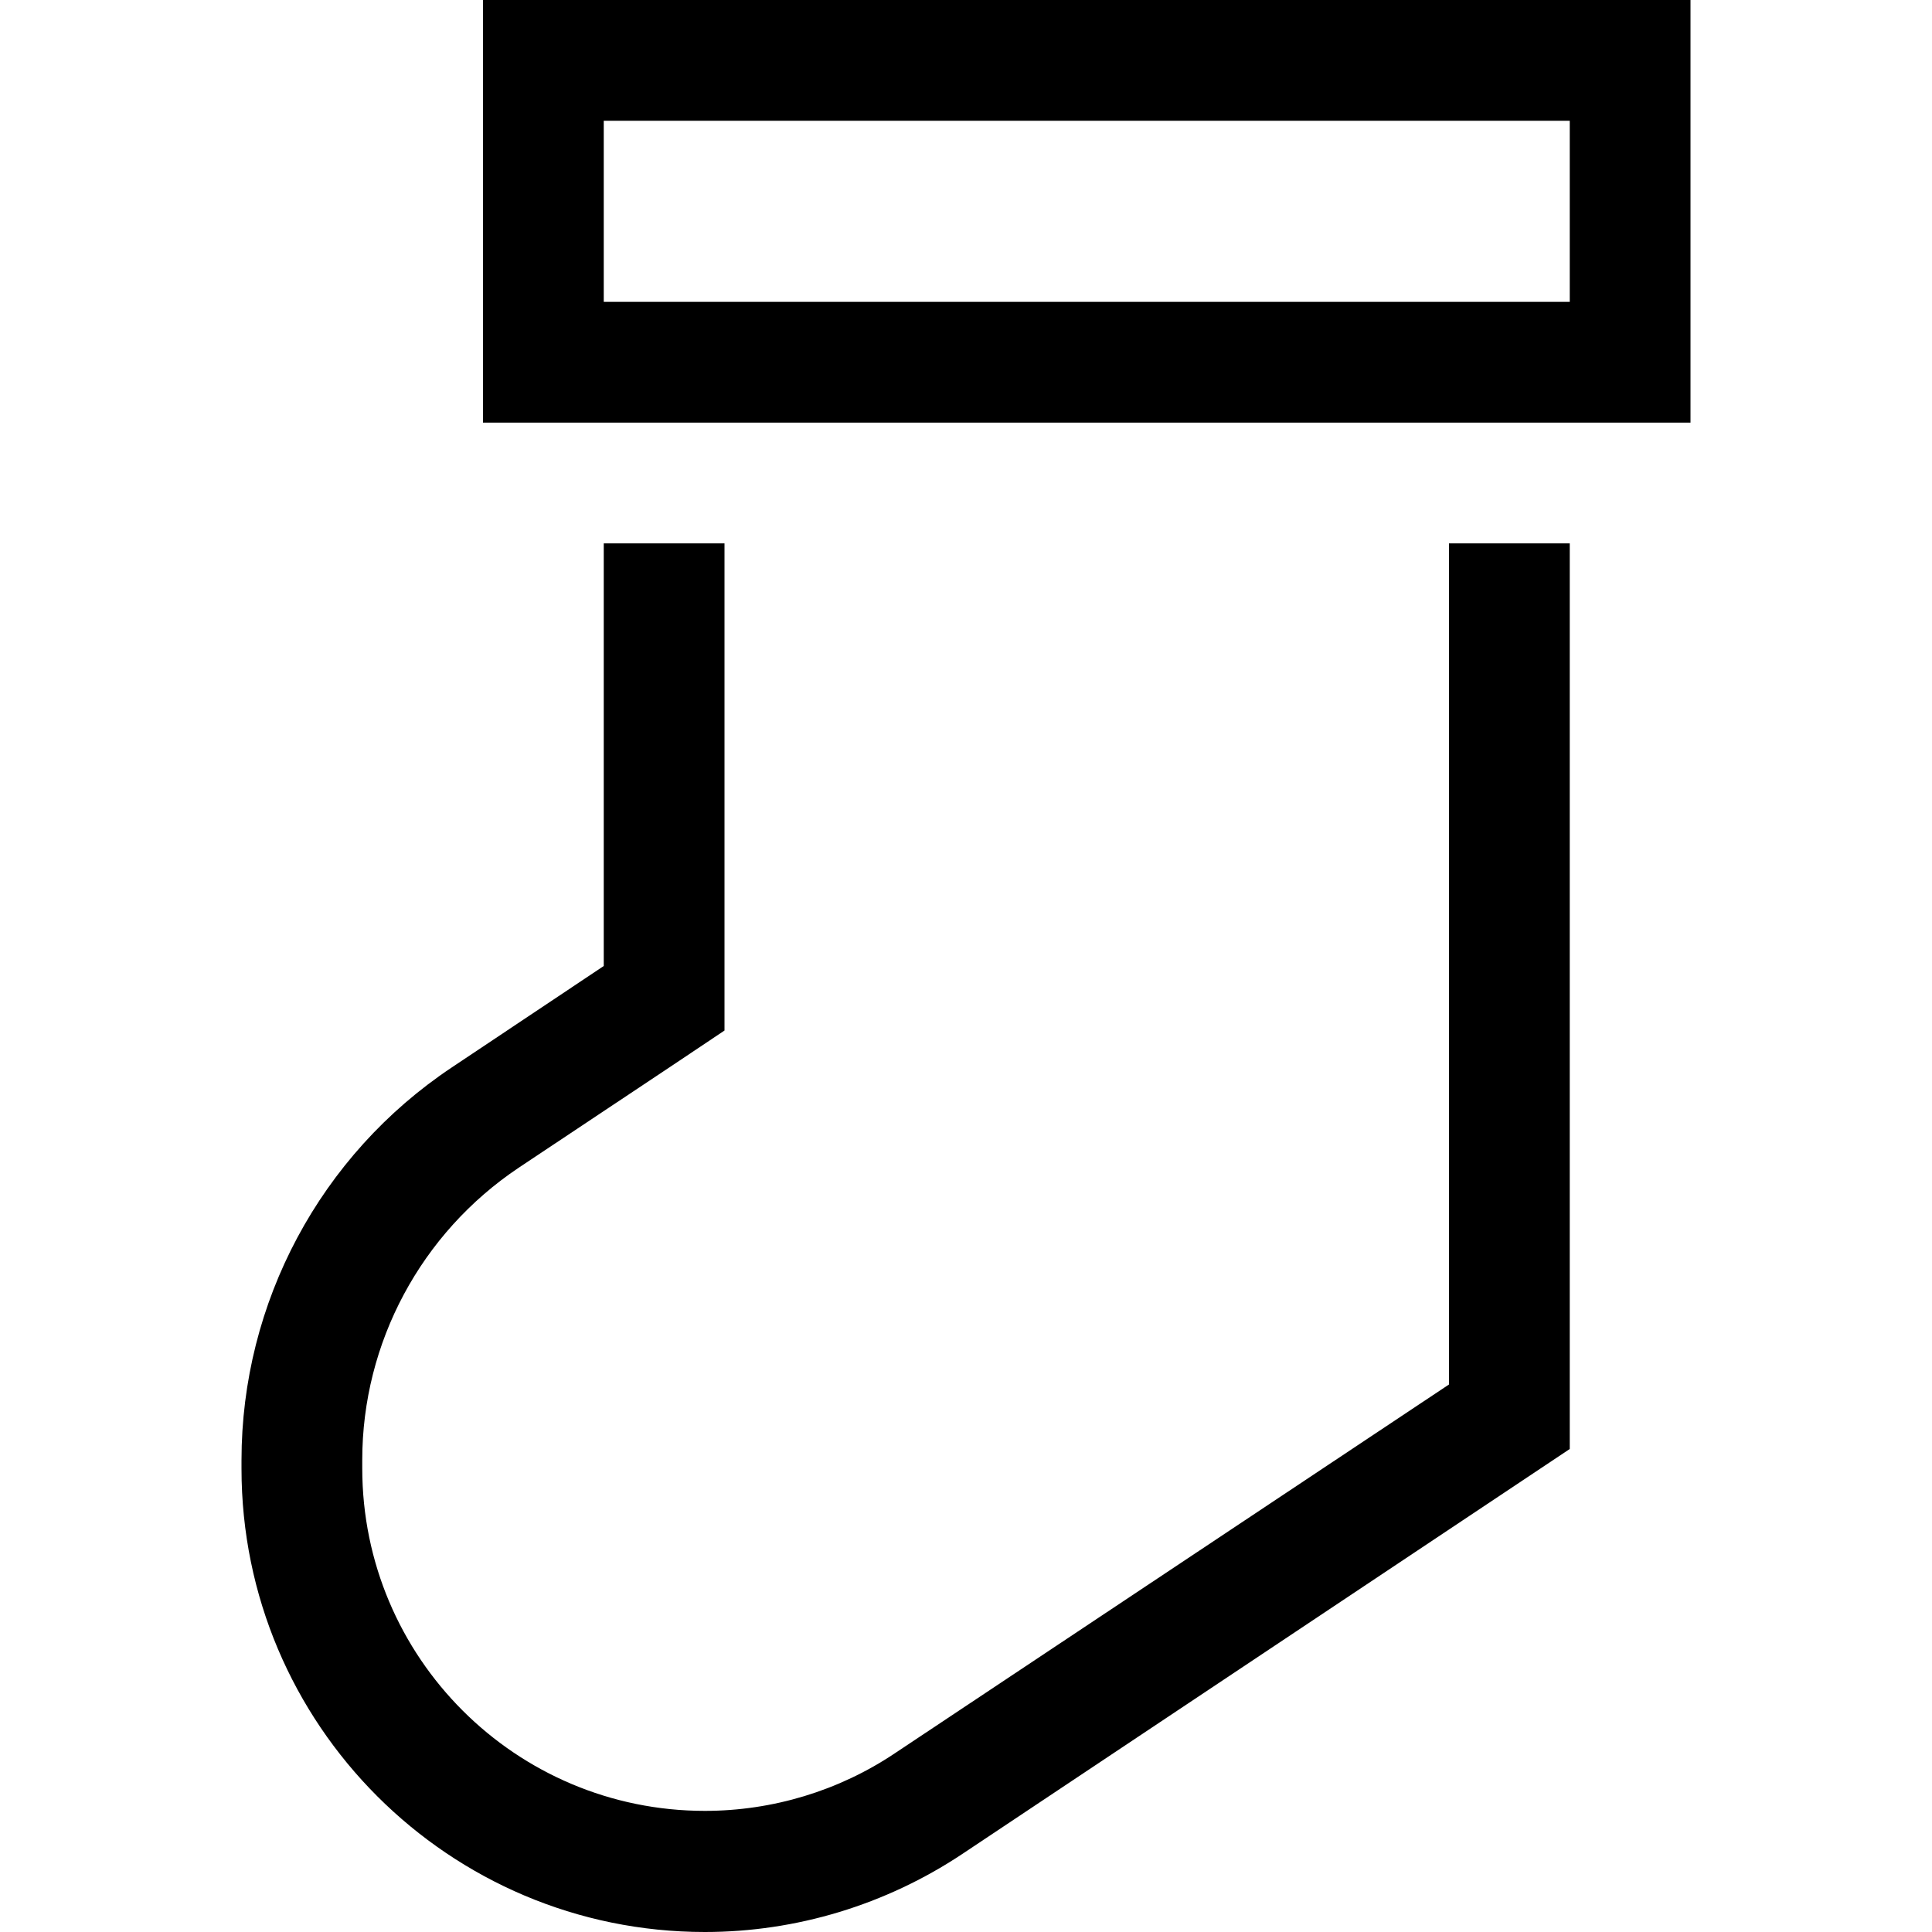 <svg xmlns="http://www.w3.org/2000/svg" width="24" height="24" viewBox="0 0 384 512"><path d="M96 32l0 48 256 0 0-48L96 32zM64 0L96 0 352 0l32 0 0 32 0 48 0 32-32 0L96 112l-32 0 0-32 0-48L64 0zm64 273.1l-14.2 9.5L73.4 309.5C47.6 326.8 32 355.8 32 386.9l0 2.2c0 50.2 40.7 90.8 90.8 90.8c17.9 0 35.5-5.3 50.4-15.3L320 366.9 320 144l32 0 0 240L190.9 491.4c-20.2 13.4-43.9 20.6-68.1 20.6C55 512 0 457 0 389.2l0-2.2c0-41.8 20.9-80.9 55.7-104.1L96 256l0-112 32 0 0 112 0 17.1z"/></svg>